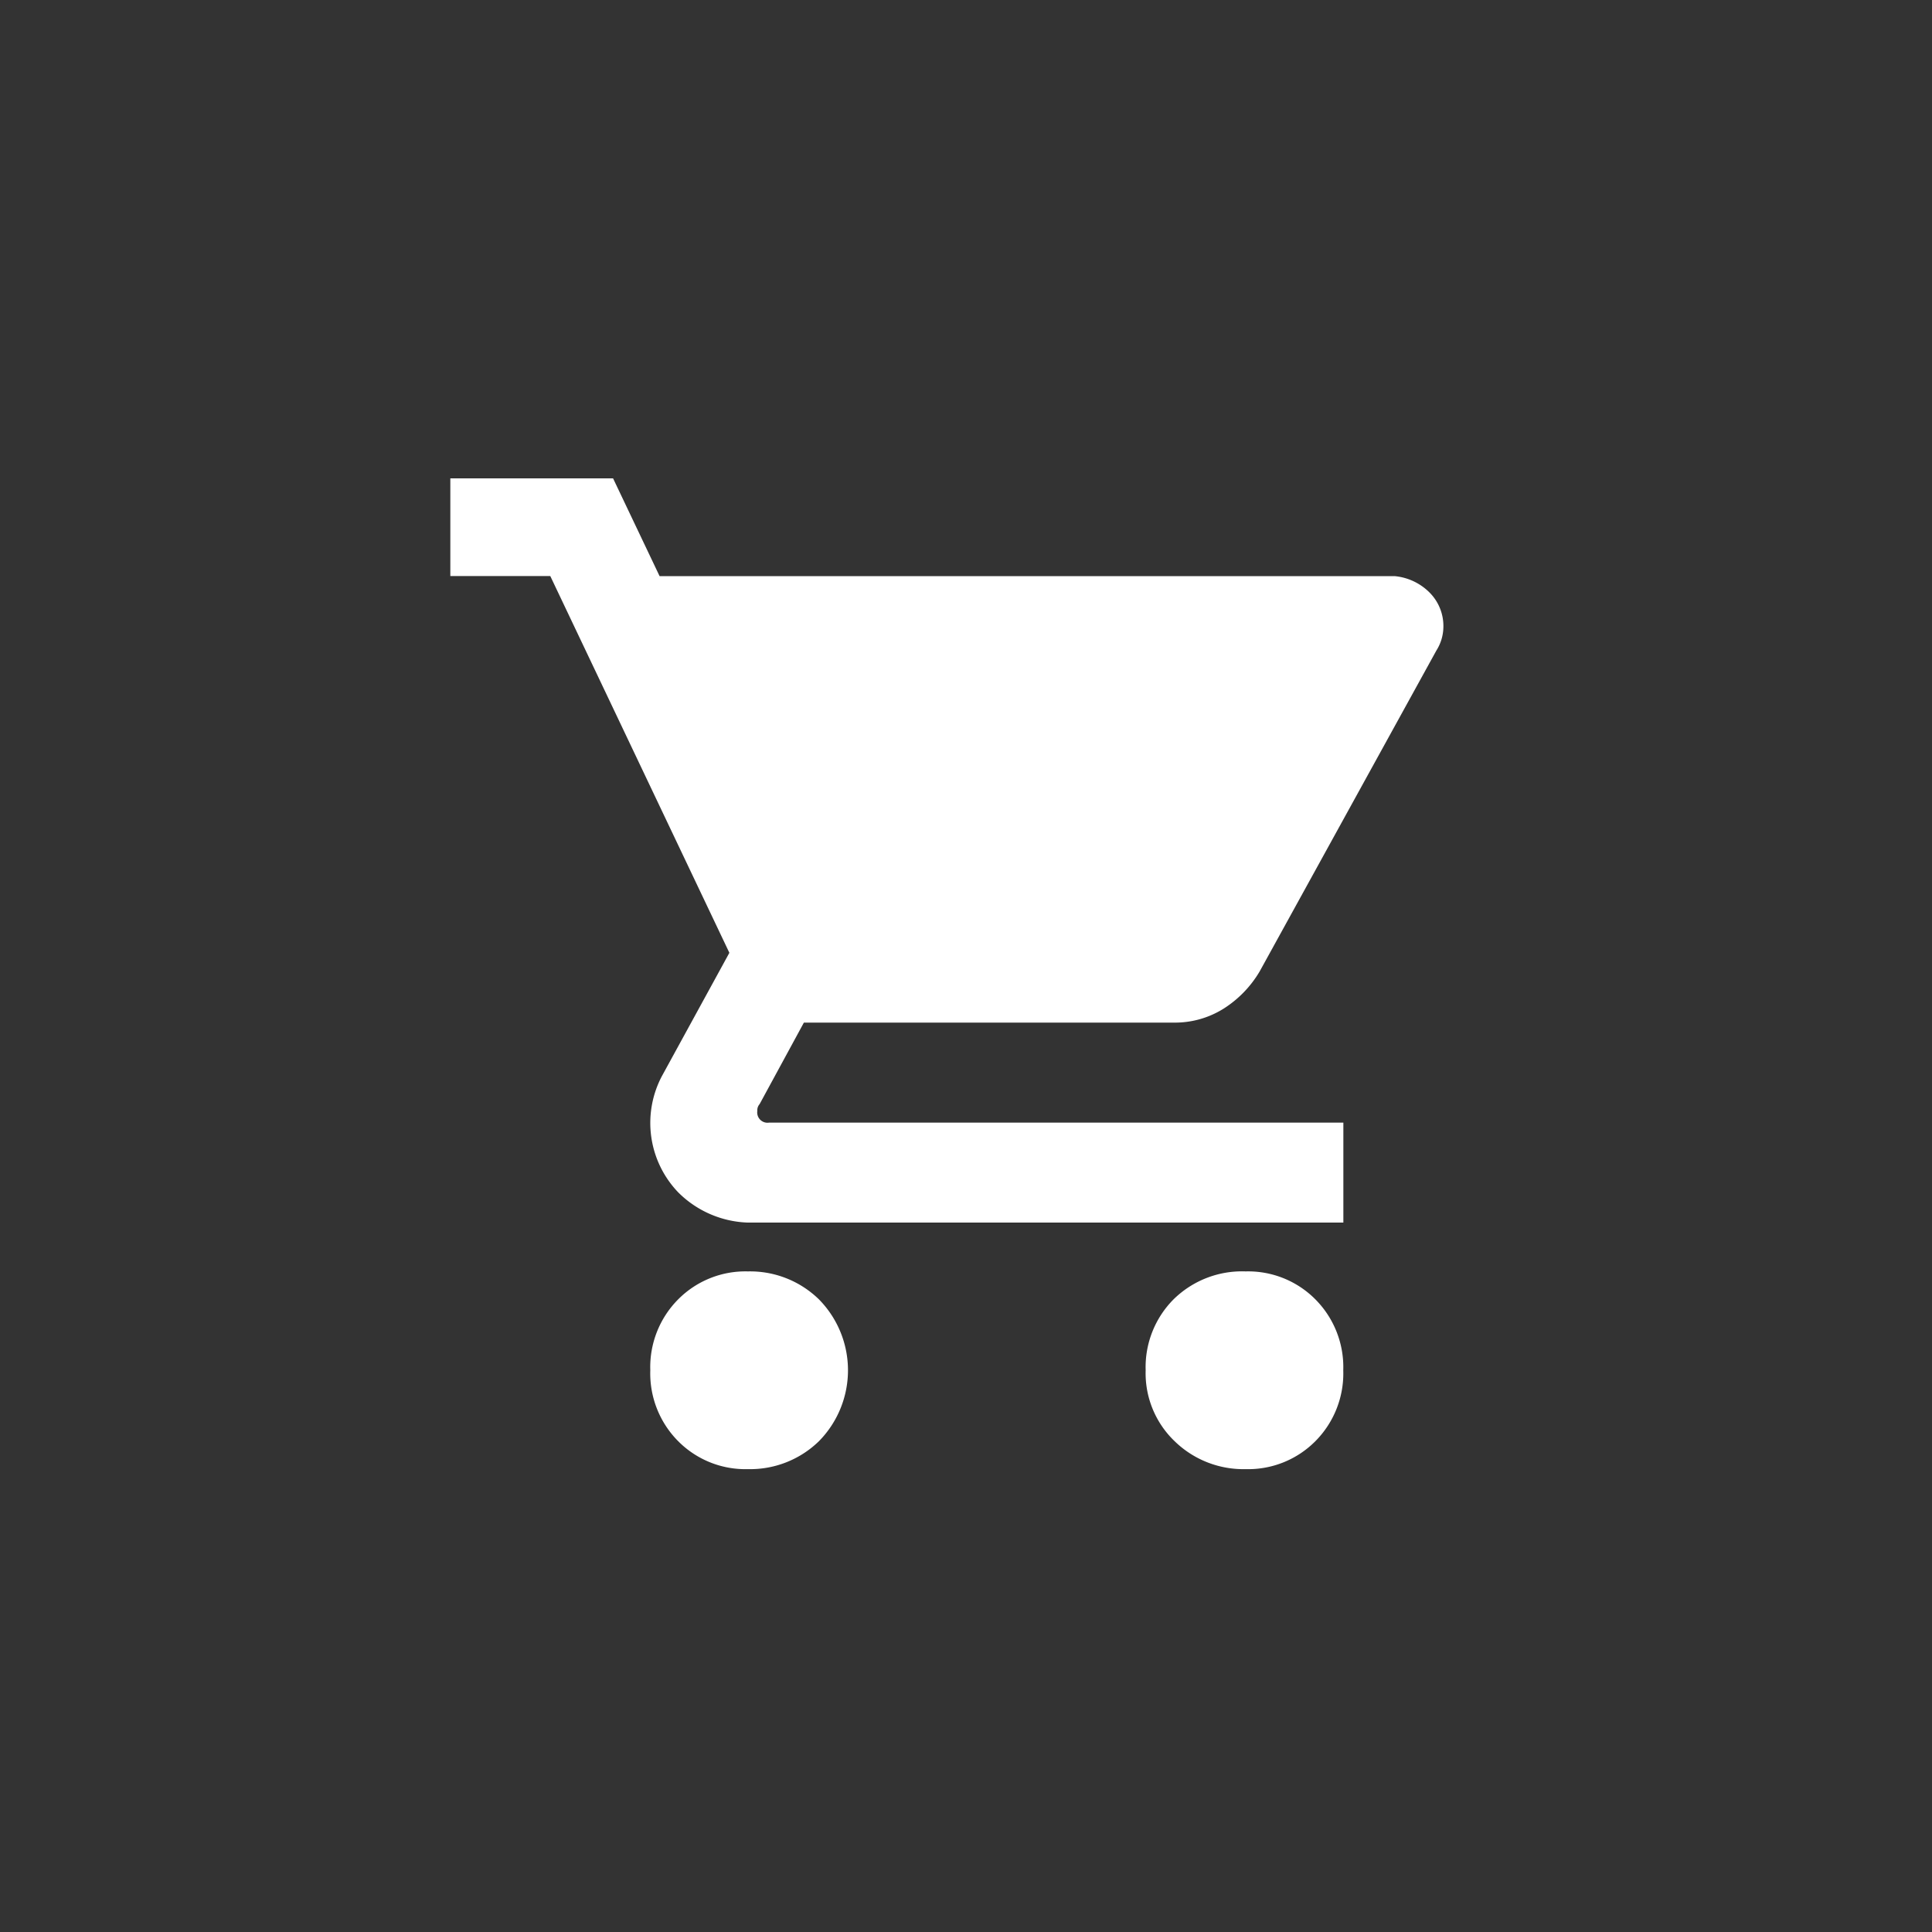 <svg xmlns="http://www.w3.org/2000/svg" viewBox="0 0 100 100">
  <rect x="0" y="0" width="100" height="100" fill="#333333" stroke="none"/>
  <defs>
    <style>
      .cls-1 {
        fill: none;
      }
    </style>
  </defs>
  <g id="Empty_Cart_Icon" data-name="Empty Cart Icon" transform="translate(-968 -94)">
    <path id="Path_8208" fill="#fff" data-name="Path 8208" d="M41.867,27.6a5.05,5.05,0,0,0-3.732,1.445,4.974,4.974,0,0,0-1.445,3.672,4.87,4.87,0,0,0,1.5,3.672,5.1,5.1,0,0,0,3.672,1.445,4.9,4.9,0,0,0,3.611-1.445,4.974,4.974,0,0,0,1.445-3.672,4.974,4.974,0,0,0-1.445-3.672A4.9,4.9,0,0,0,41.867,27.6ZM.7-13.447v5.056H5.874l9.269,19.5-3.491,6.38a5.19,5.19,0,0,0,.843,6.019,5.343,5.343,0,0,0,3.611,1.565H46.923V19.9H17.189a.532.532,0,0,1-.6-.6.49.49,0,0,1,.12-.361L19,14.722h19.14A4.744,4.744,0,0,0,40.724,14a5.718,5.718,0,0,0,1.866-1.926L51.739-4.539a2.323,2.323,0,0,0,.361-1.2,2.45,2.45,0,0,0-.722-1.806,2.93,2.93,0,0,0-1.806-.843H11.531L9.124-13.447ZM16.106,27.6a4.9,4.9,0,0,0-3.611,1.445,4.974,4.974,0,0,0-1.445,3.672,4.974,4.974,0,0,0,1.445,3.672,4.9,4.9,0,0,0,3.611,1.445,5.1,5.1,0,0,0,3.672-1.445,5.232,5.232,0,0,0,0-7.343A5.1,5.1,0,0,0,16.106,27.6Z" transform="translate(990.609 132.208)"/>
    <rect id="Rectangle_2816" data-name="Rectangle 2816" class="cls-1" width="100" height="100" transform="translate(968 94)"/>
  </g>
</svg>
